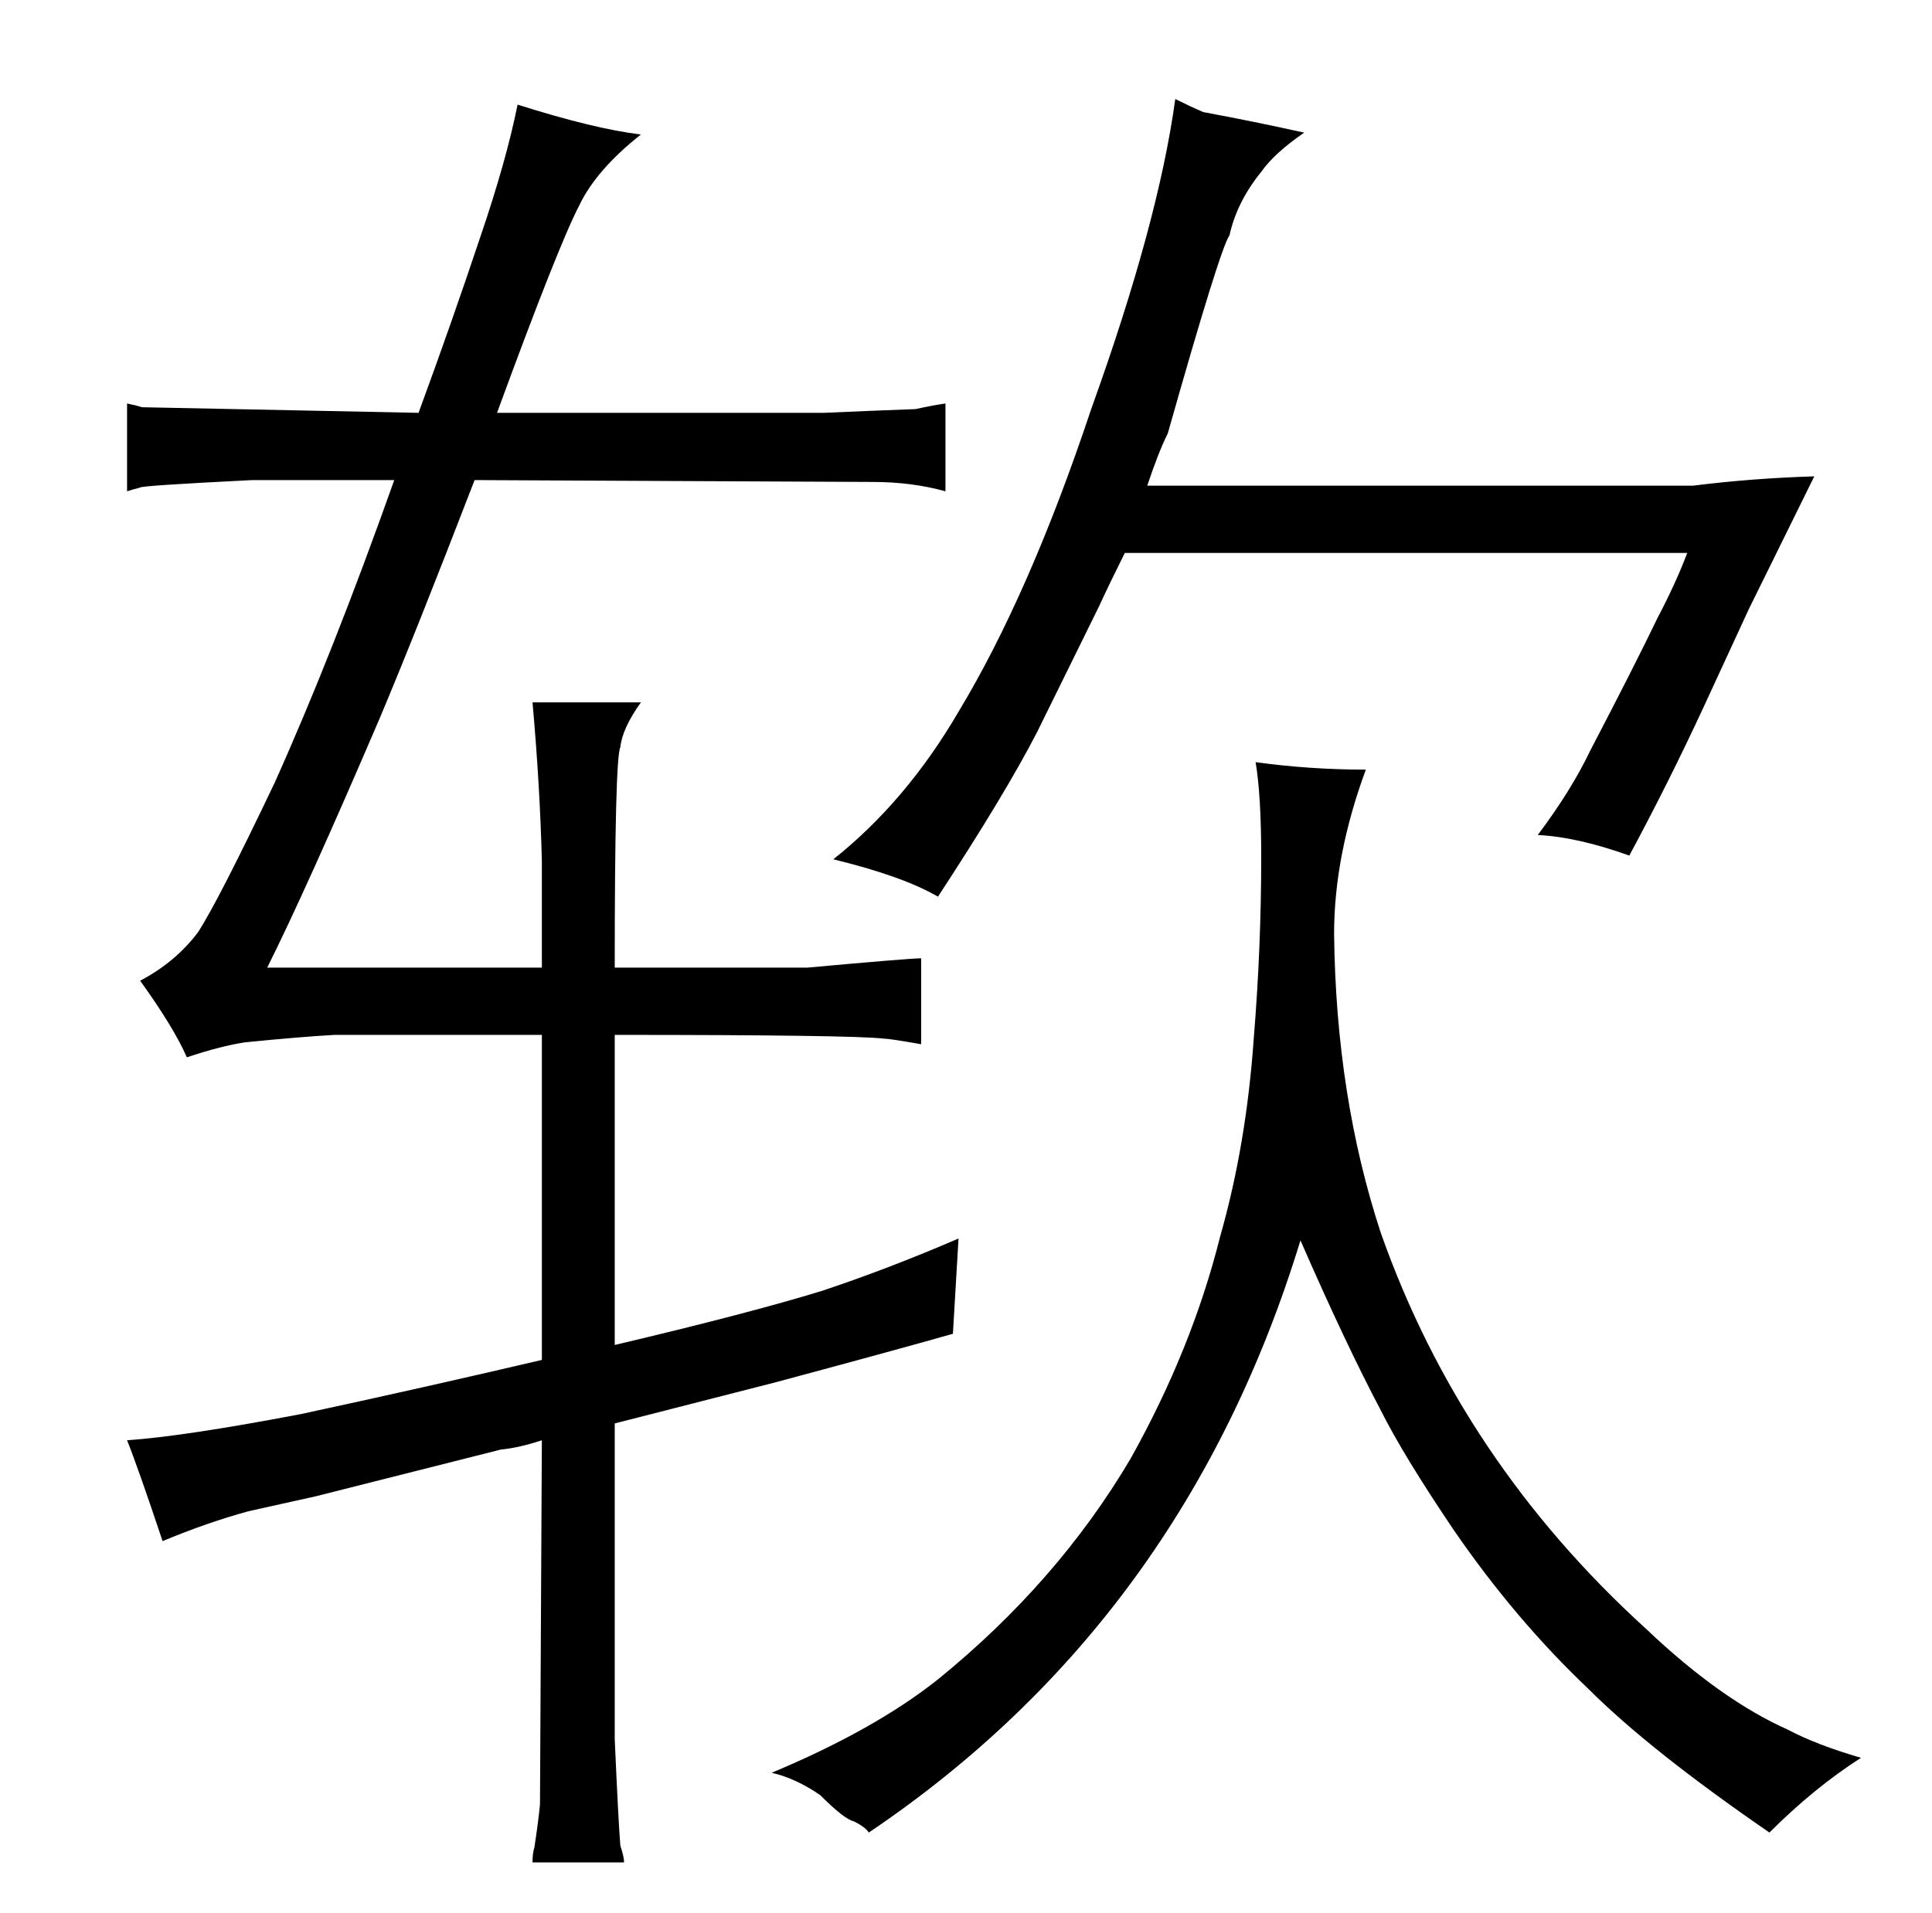 <?xml version="1.0" standalone="no"?>
<!DOCTYPE svg PUBLIC "-//W3C//DTD SVG 1.1//EN" "http://www.w3.org/Graphics/SVG/1.1/DTD/svg11.dtd" >
<svg xmlns="http://www.w3.org/2000/svg" xmlns:xlink="http://www.w3.org/1999/xlink" version="1.1" viewBox="-10 0 1034 1024">
  <g transform="matrix(1 0 0 -1 0 820)">
   <path fill="currentColor"
d="M159 19l99 25q10 1 22 5l-1 -195q-1 -10 -3 -23q-1 -3 -1 -8h49q0 3 -2 9q-1 12 -3 57v169l86 22q67 18 95 26l3 51q-37 -16 -73 -28q-39 -12 -111 -29v166q127 0 144 -2q3 0 20 -3v46q-6 0 -61 -5h-103q0 112 3 118q1 10 11 24h-58q4 -45 5 -85v-57h-147q21 42 60 133
q19 45 51 128l213 -1q21 0 39 -5v47q-7 -1 -16 -3q-27 -1 -49 -2h-175q33 90 44 111q9 19 33 38q-25 3 -66 16q-6 -30 -20 -71q-15 -45 -33 -94l-148 3q-3 1 -8 2v-47q3 1 7 2q0 1 60 4h76q-33 -93 -64 -162q-30 -63 -41 -80q-12 -16 -31 -26q18 -25 25 -41q18 6 31 8
q30 3 48 4h111v-174q-64 -15 -129 -29q-63 -12 -93 -14q6 -15 19 -54q24 10 46 16zM403 -129q13 -3 26 -12q13 -13 18 -14q6 -3 8 -6q169 114 231 317q24 -55 43 -91q12 -24 39 -64q33 -48 72 -85q33 -33 97 -77q24 24 49 40q-24 7 -39 15q-36 16 -76 54q-99 90 -142 212
q-24 73 -25 160q0 42 17 88q-30 0 -59 4q3 -18 3 -51q0 -48 -4 -97q-4 -57 -18 -106q-15 -60 -48 -119q-39 -66 -103 -118q-34 -27 -89 -50zM578 495q6 13 14 29h301q-6 -16 -16 -35q-12 -25 -36 -71q-10 -21 -28 -45q21 -1 49 -11q21 39 40 80l24 52l35 71q-33 -1 -65 -5
h-292q6 18 11 28q28 99 33 106q4 18 17 34q7 10 23 21q-27 6 -54 11q-7 3 -15 7q-9 -66 -45 -166q-33 -99 -71 -162q-28 -48 -67 -79q37 -9 56 -20q36 55 53 88z" />
  </g>

</svg>
